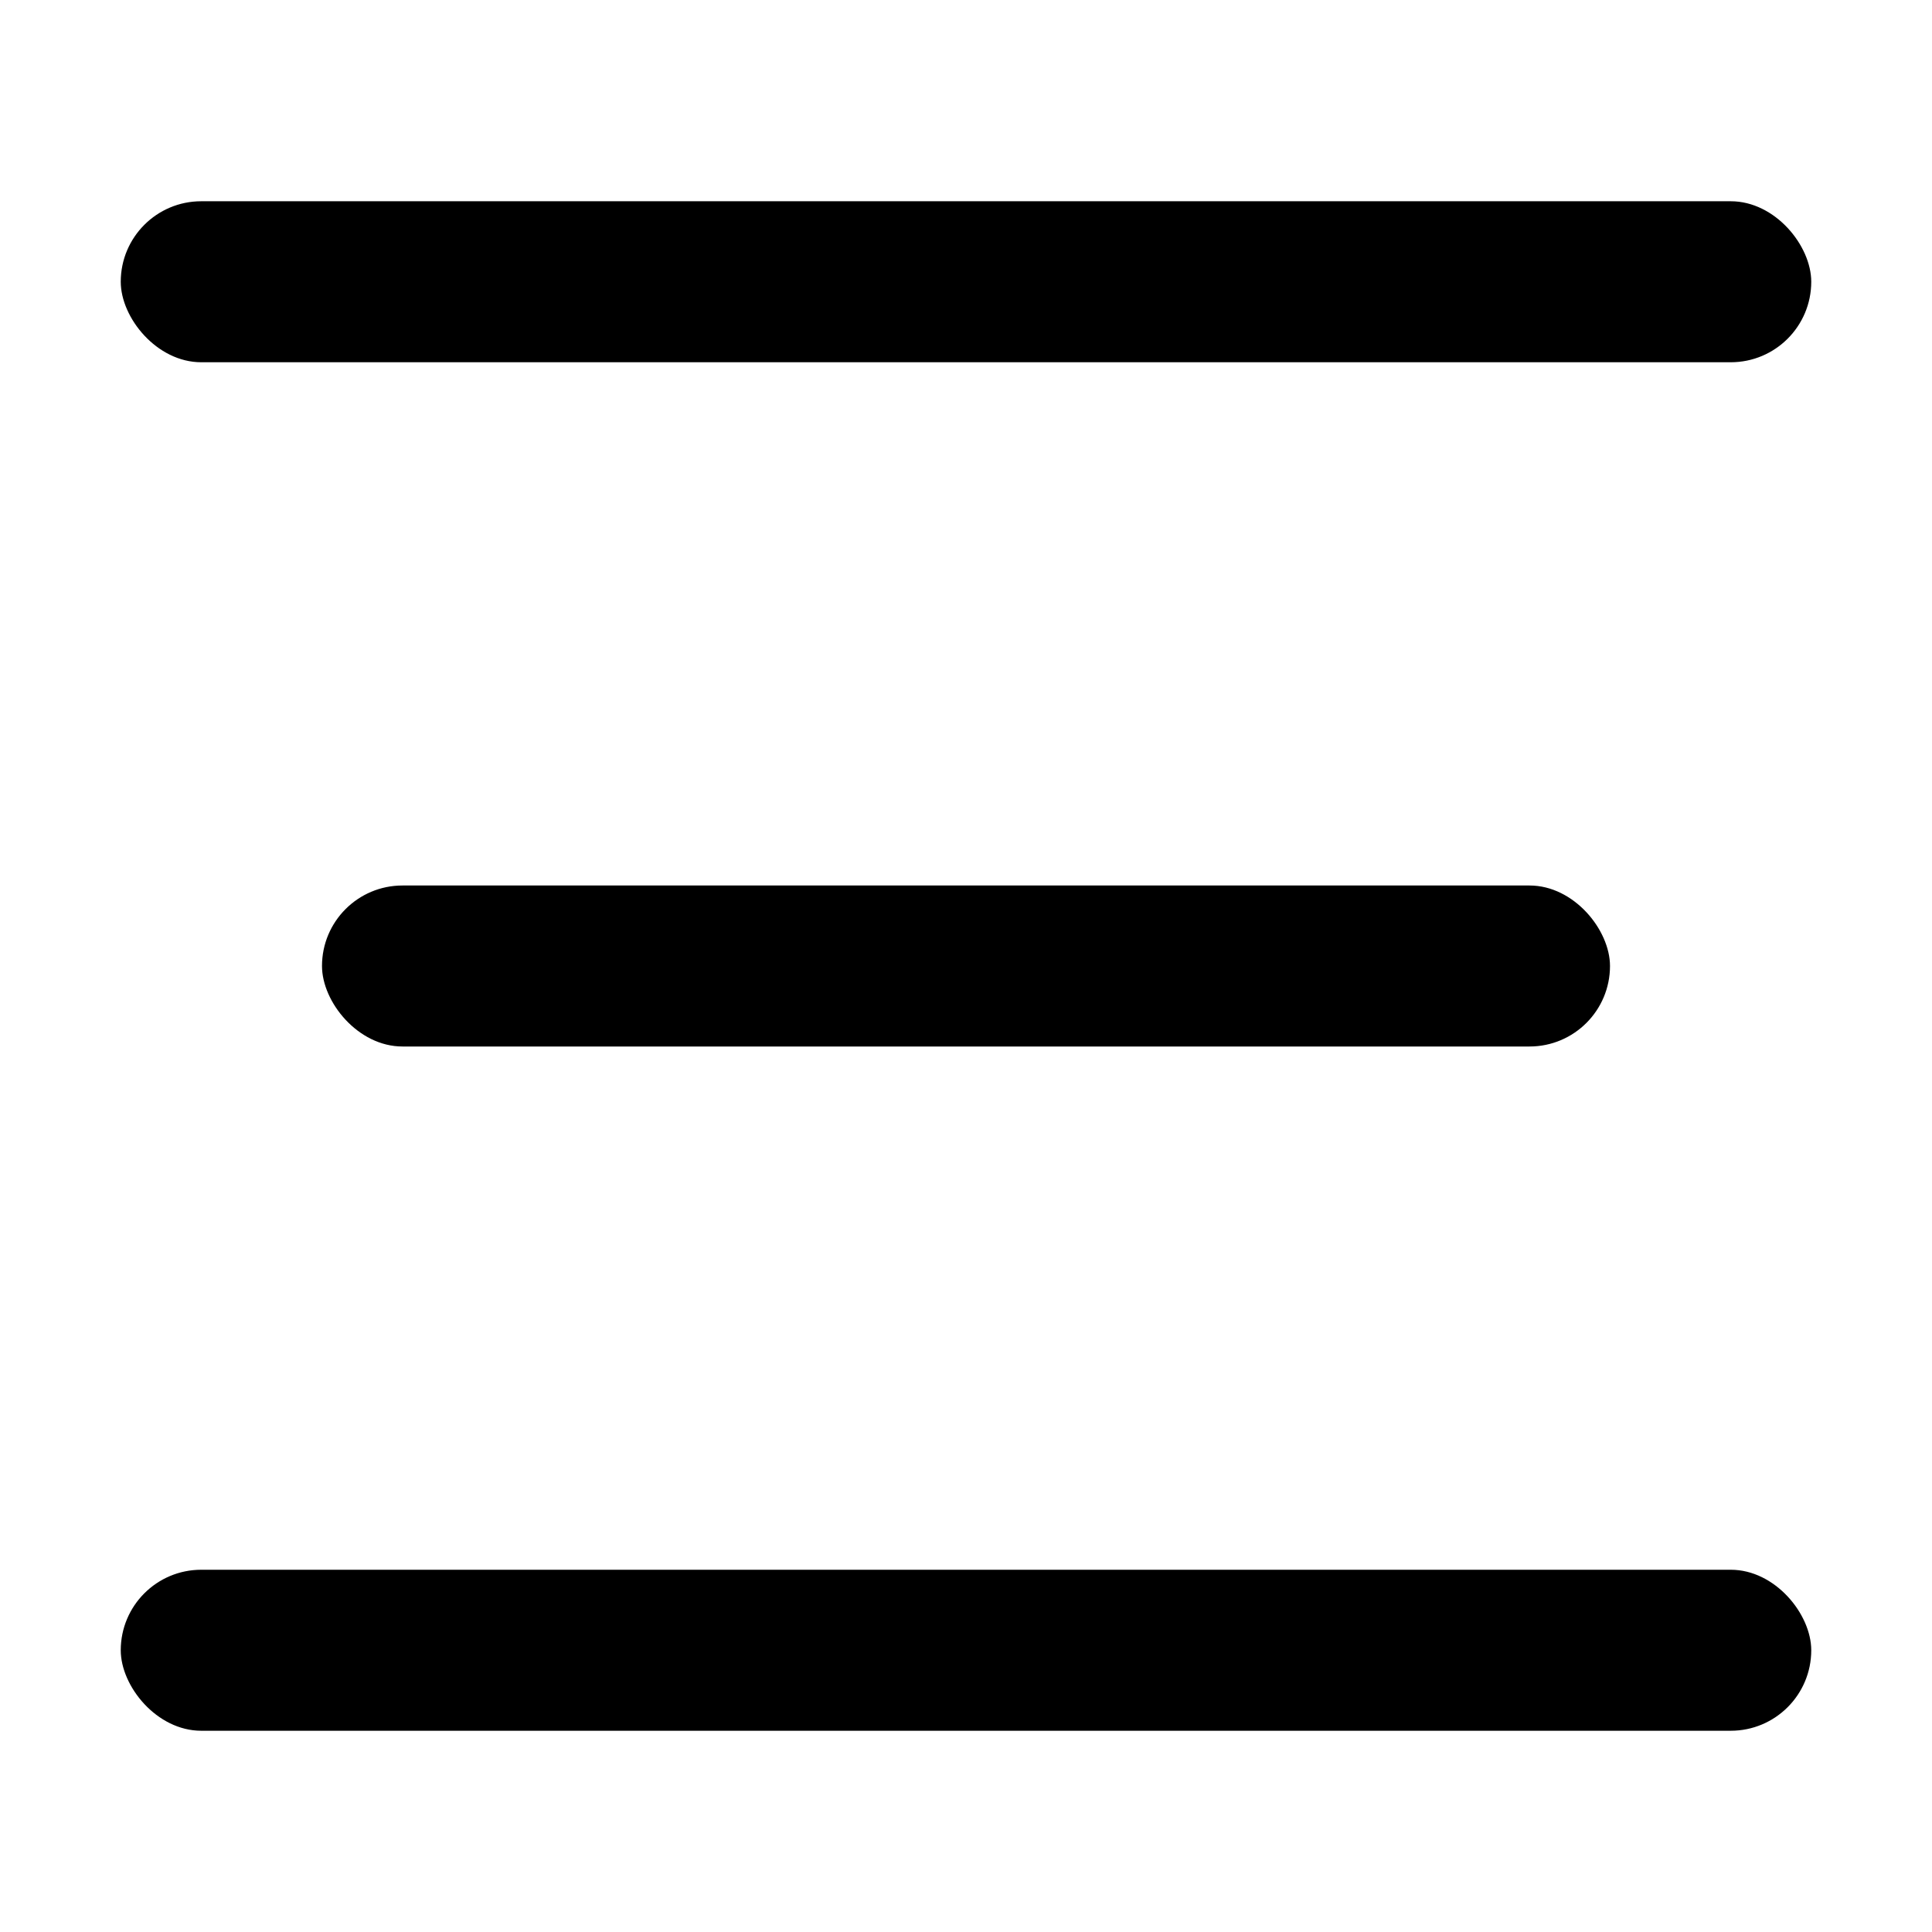<svg width="48" height="48" viewBox="0 0 48 48" fill="none" xmlns="http://www.w3.org/2000/svg">
<rect x="3" y="5" width="42" height="4" rx="2" fill="black"/>
<rect x="8" y="22" width="32" height="4" rx="2" fill="black"/>
<rect x="3" y="39" width="42" height="4" rx="2" fill="black"/>
</svg>
